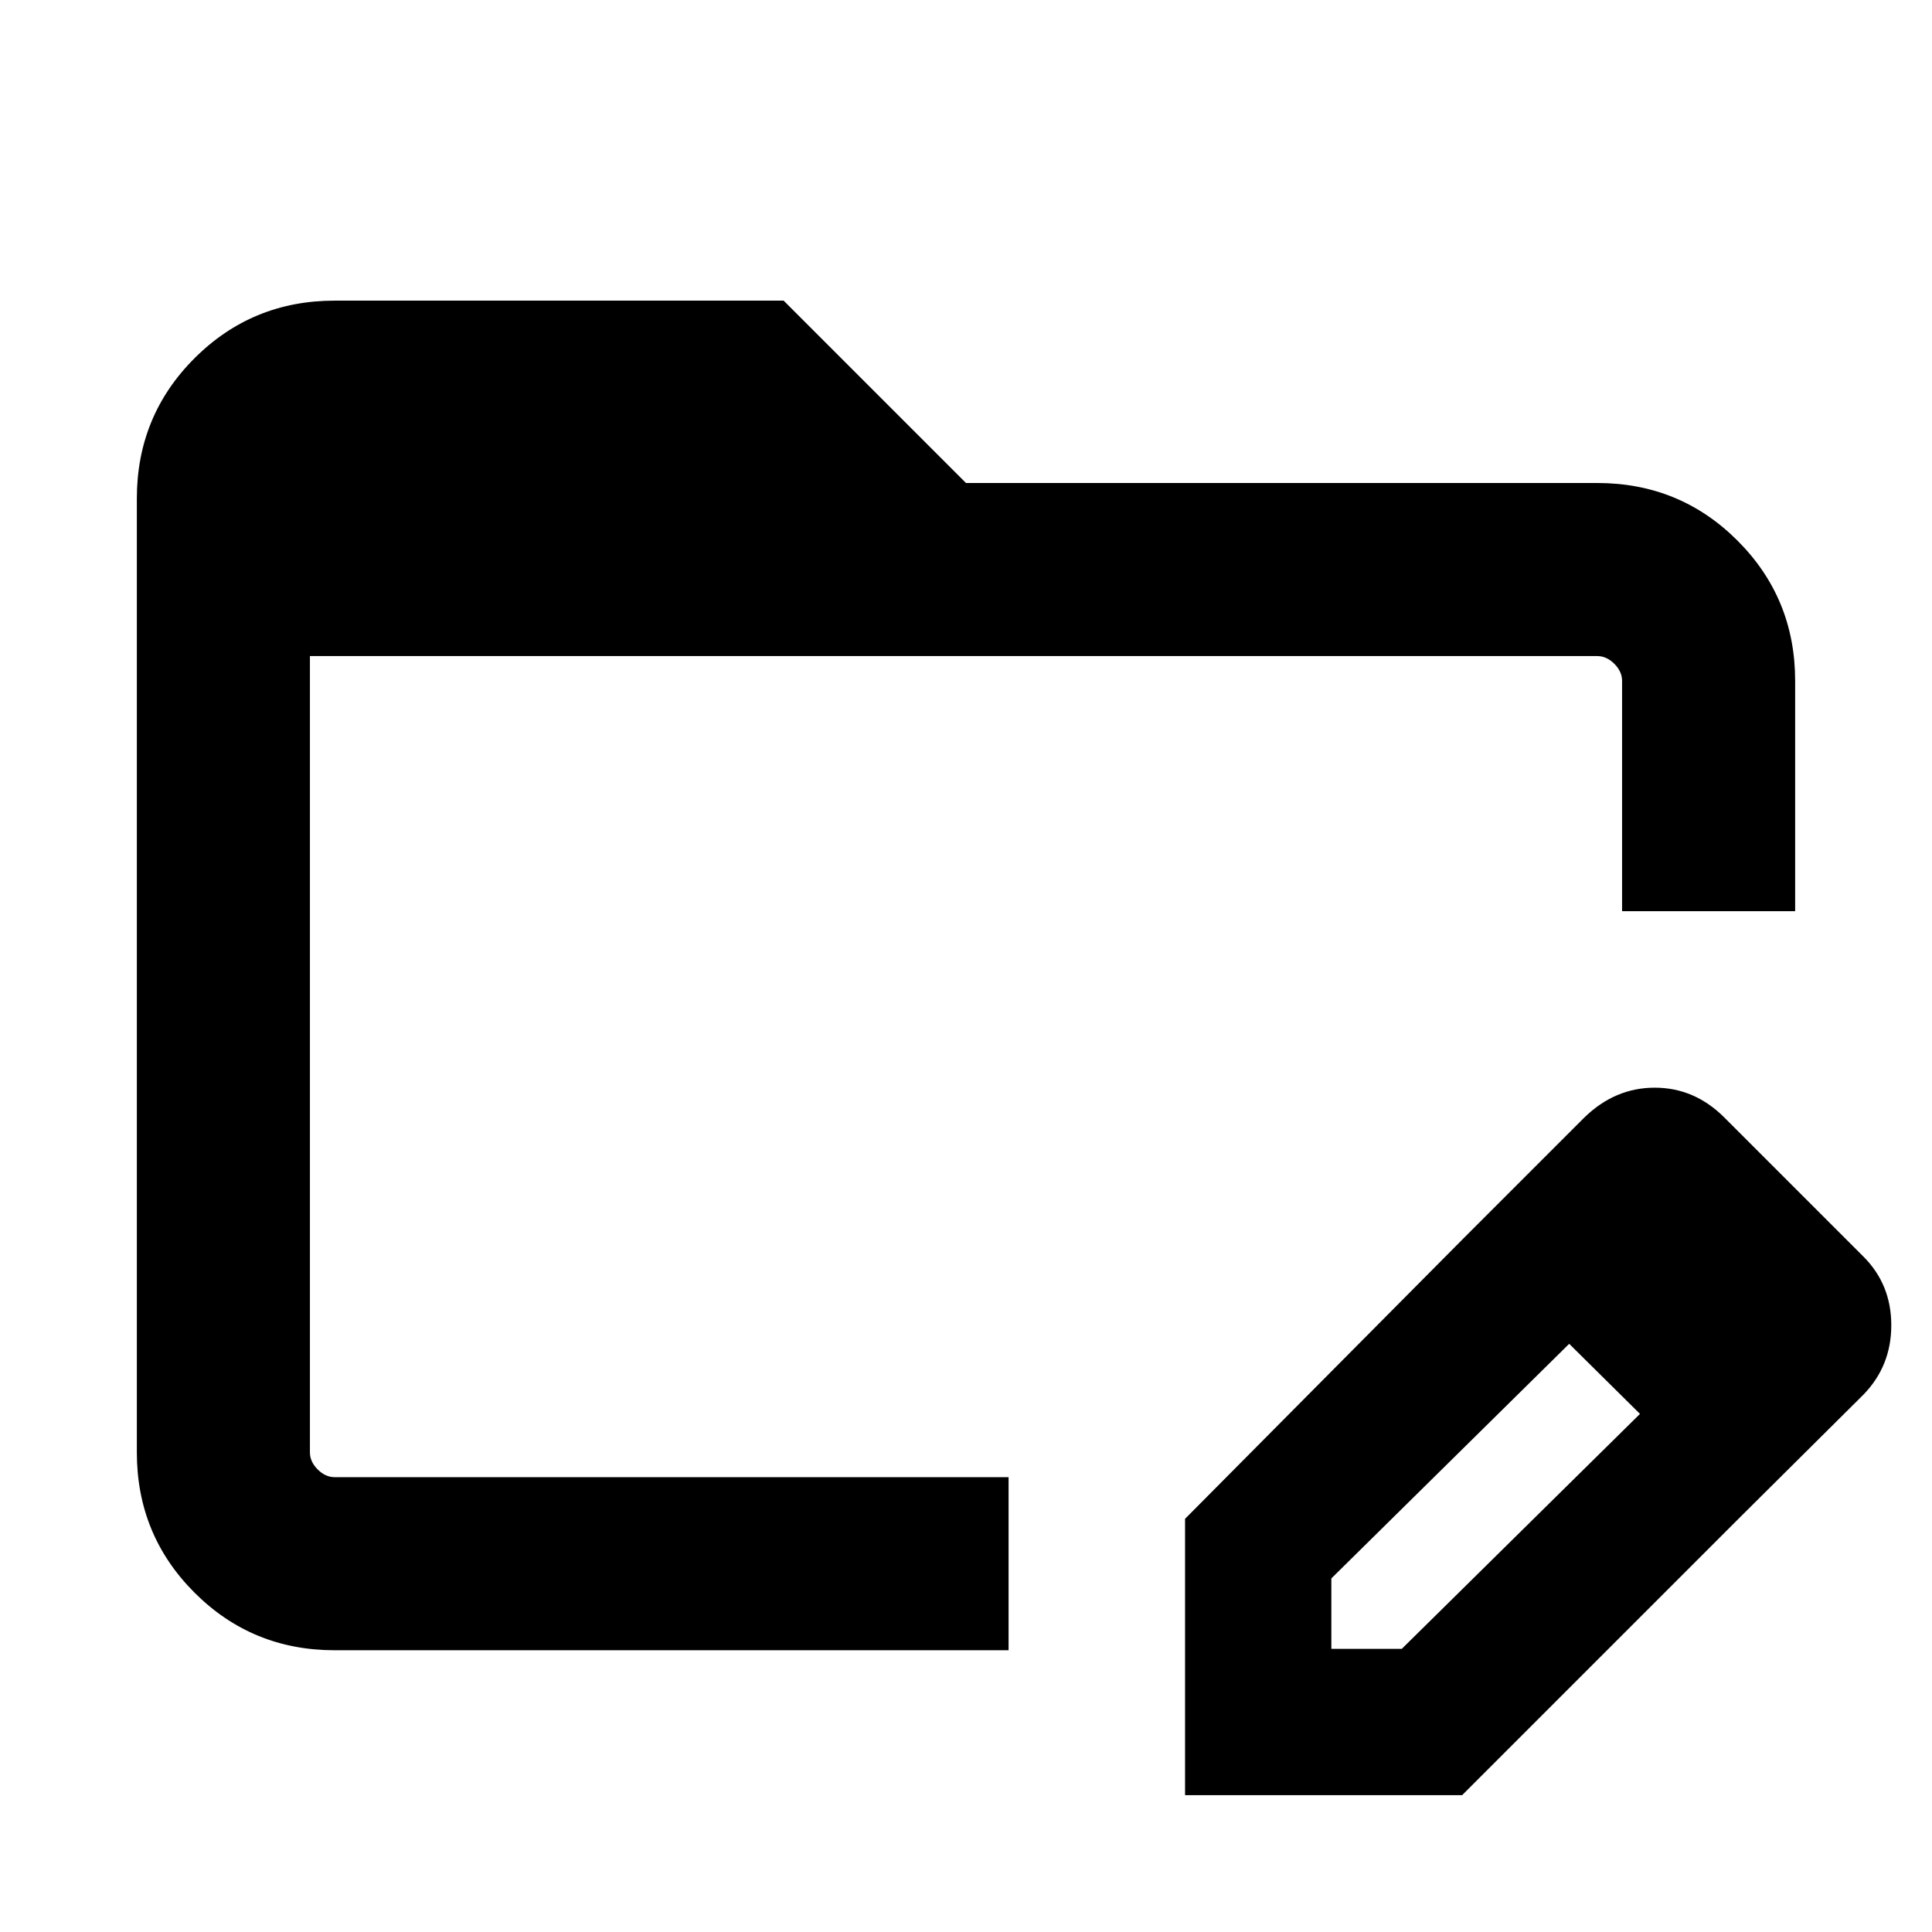<svg xmlns="http://www.w3.org/2000/svg" height="24" viewBox="0 96 960 960" width="24"><path d="M166.309 915.999q-41.033 0-69.67-28.638Q68 858.724 68 817.691V343.694q0-41.032 28.638-69.669 28.637-28.638 69.67-28.638h223.077L480 336.001h313.691q41.033 0 69.67 28.638 28.638 28.637 28.638 69.67v114.46H806v-114.46q0-4.616-3.846-8.463-3.847-3.846-8.463-3.846H154v395.691q0 4.616 3.846 8.463 3.847 3.846 8.463 3.846h334.845v85.999H166.309ZM727 711.539l53.154 51.768-118.616 117v35h35l118.616-117 50.537 50.538-139.153 139.154H588.847V850.692L727 711.539Zm138.691 137.306L727 711.539l60.231-60.231q15.23-14.846 35-14.846 19.769 0 34.615 14.846l69.076 69.076q13.846 13.846 13.846 34.115 0 20.27-13.846 34.5l-60.231 59.846ZM154 422v408-408Z"/></svg>